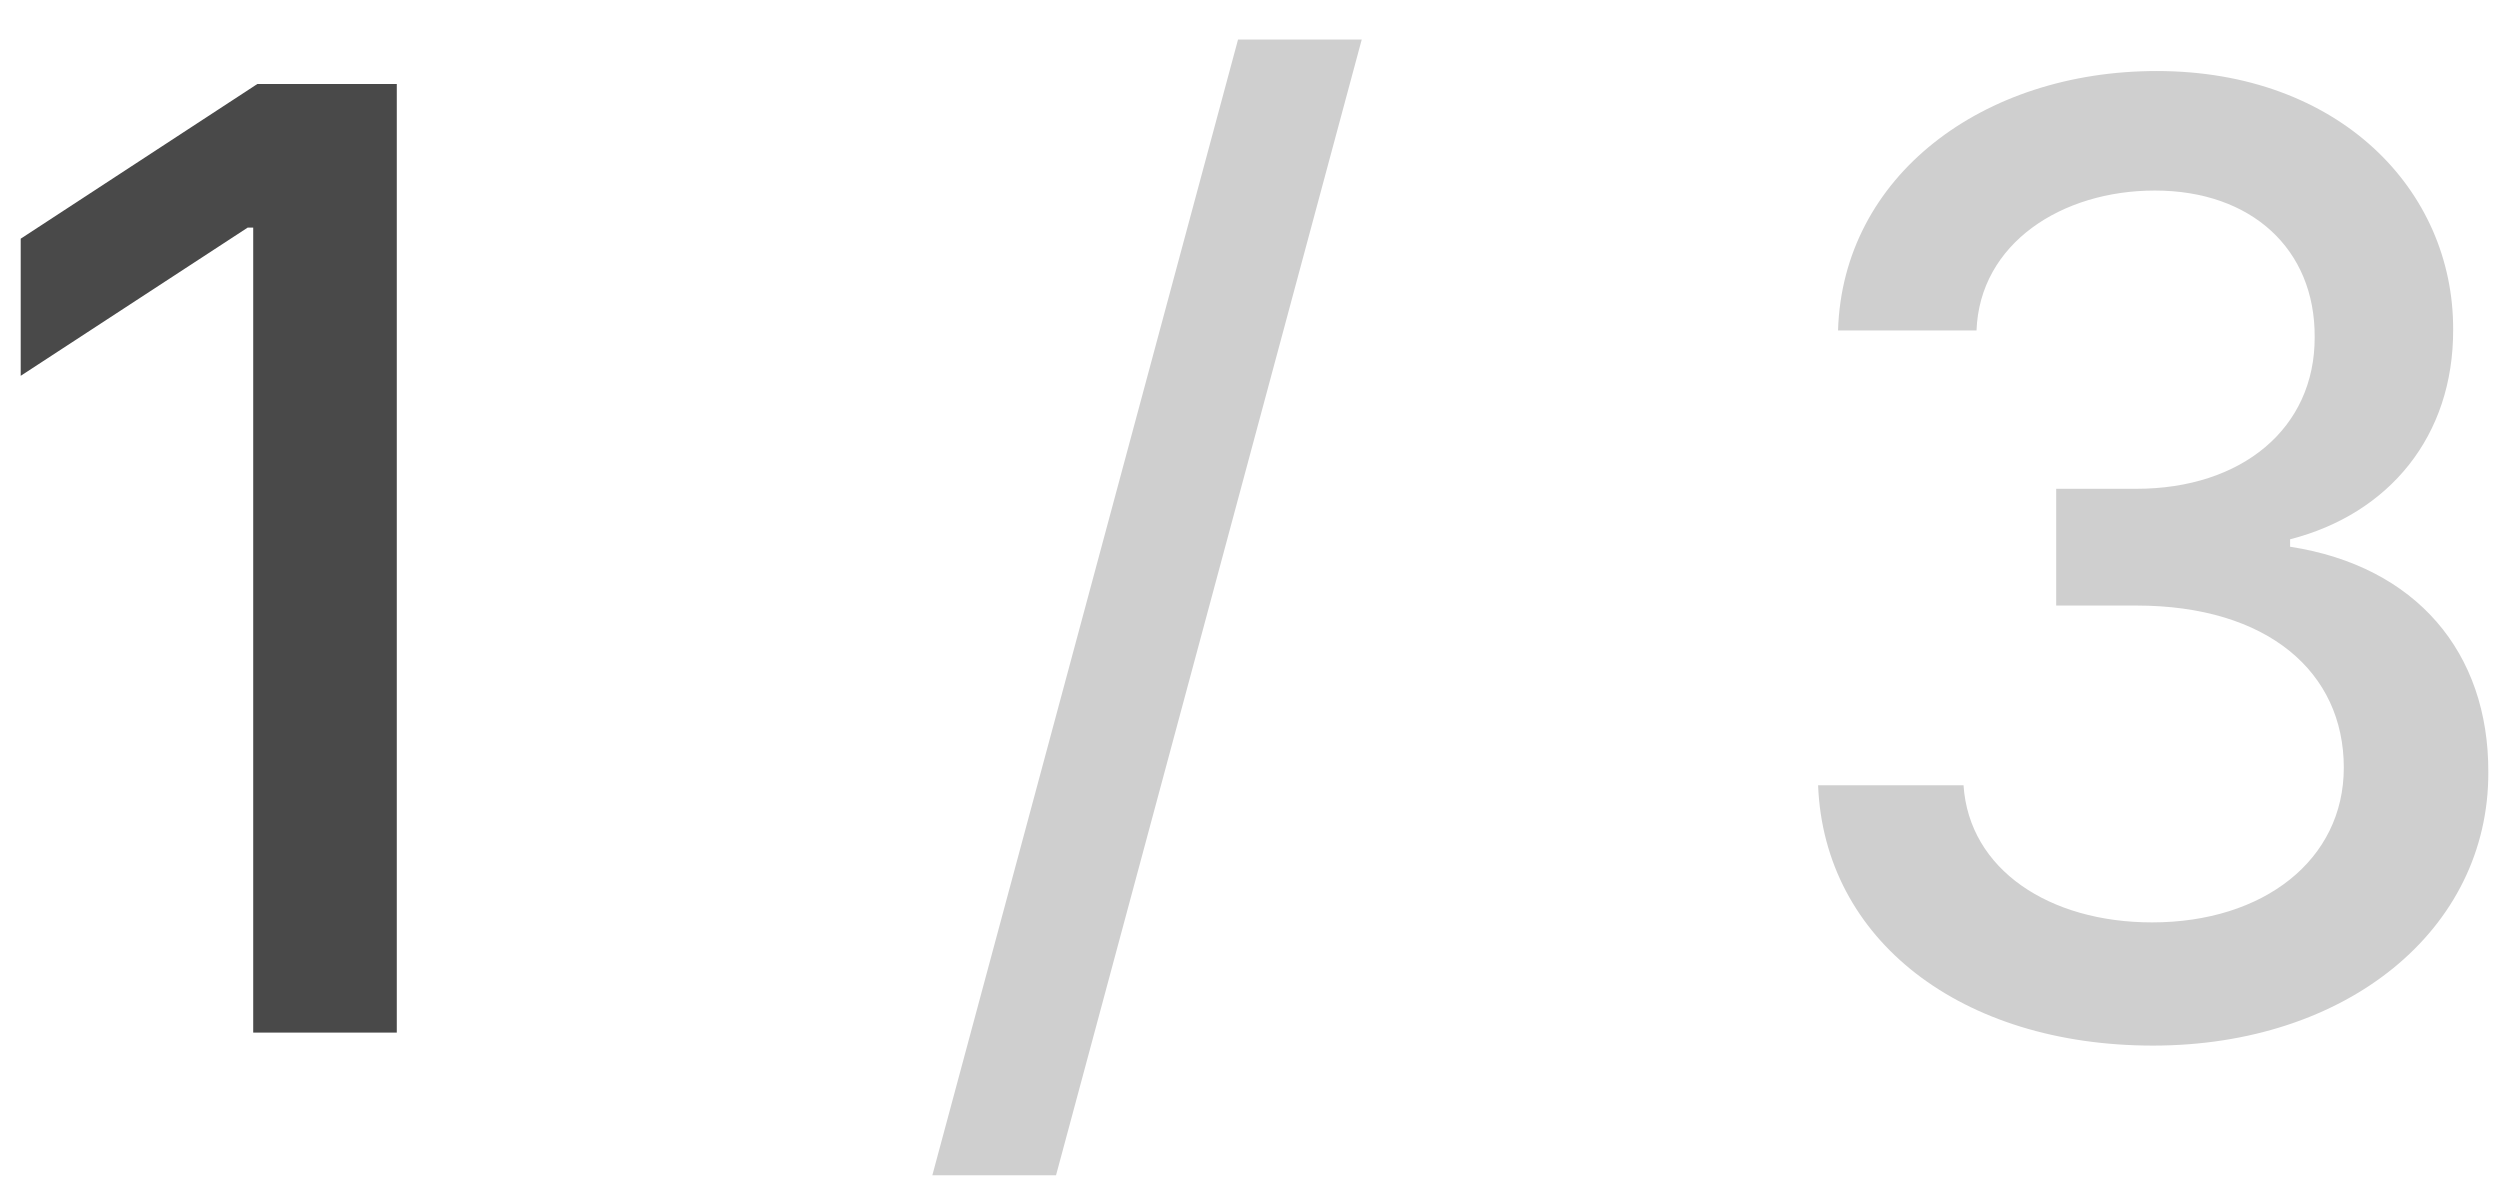 <svg width="46" height="22" viewBox="0 0 46 22" fill="none" xmlns="http://www.w3.org/2000/svg">
<path d="M7.301 1.545H4.736L0.381 4.392V6.915L4.557 4.188H4.659V19H7.301V1.545Z" fill="#494949"/>
<path d="M25.056 0.727H22.78L17.155 21.625H19.431L25.056 0.727ZM39.615 19.239C43.178 19.239 45.794 17.108 45.785 14.21C45.794 12.003 44.456 10.418 42.138 10.06V9.923C43.962 9.455 45.146 8.023 45.138 6.062C45.146 3.497 43.041 1.307 39.683 1.307C36.479 1.307 33.905 3.241 33.82 6.08H36.368C36.428 4.477 37.936 3.506 39.649 3.506C41.43 3.506 42.598 4.588 42.59 6.199C42.598 7.886 41.243 8.994 39.308 8.994H37.834V11.142H39.308C41.729 11.142 43.126 12.369 43.126 14.125C43.126 15.821 41.652 16.972 39.598 16.972C37.706 16.972 36.231 16 36.129 14.449H33.453C33.564 17.296 36.087 19.239 39.615 19.239Z" fill="#CFCFCF"/>
</svg>
